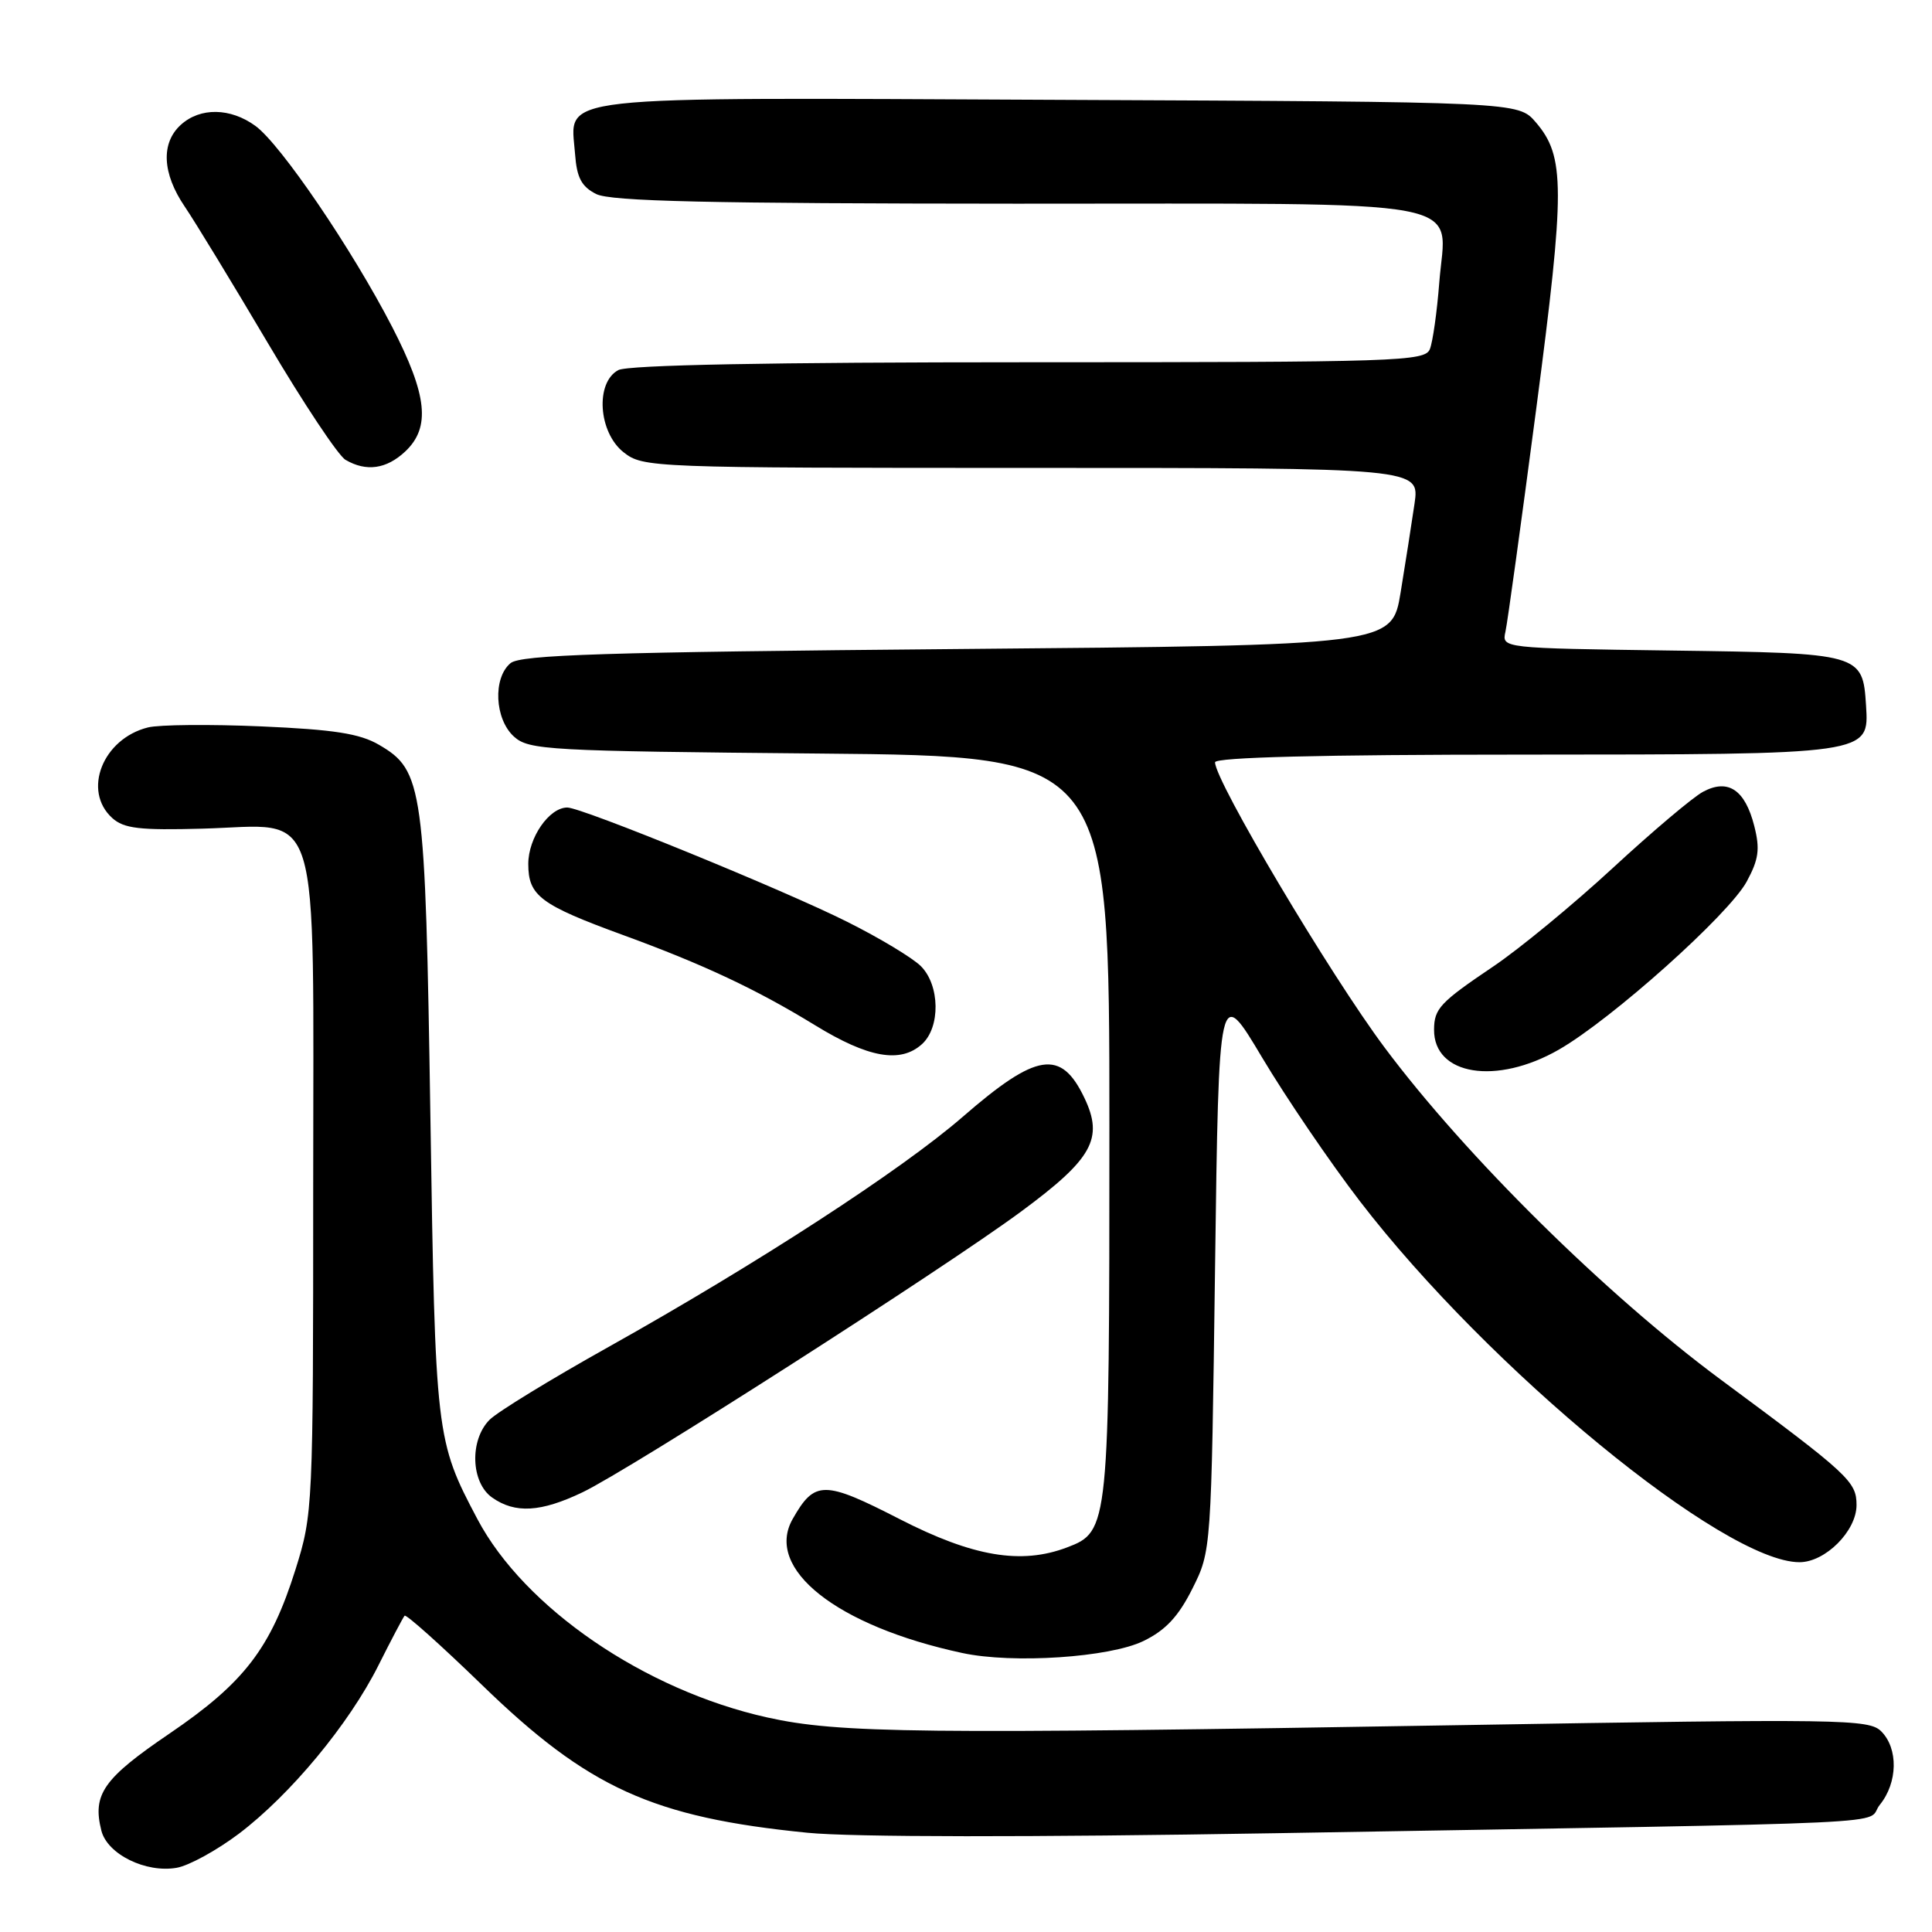 <?xml version="1.0" encoding="UTF-8" standalone="no"?>
<!DOCTYPE svg PUBLIC "-//W3C//DTD SVG 1.1//EN" "http://www.w3.org/Graphics/SVG/1.1/DTD/svg11.dtd" >
<svg xmlns="http://www.w3.org/2000/svg" xmlns:xlink="http://www.w3.org/1999/xlink" version="1.1" viewBox="0 0 256 256">
 <g >
 <path fill="currentColor"
d=" M 31.65 242.98 C 38.48 237.81 46.24 228.46 50.15 220.66 C 51.85 217.27 53.41 214.32 53.61 214.09 C 53.82 213.87 58.42 217.99 63.85 223.25 C 77.94 236.93 86.49 240.81 107.00 242.85 C 112.90 243.44 136.40 243.46 169.00 242.91 C 255.82 241.43 246.90 241.85 249.09 239.14 C 251.47 236.20 251.55 231.69 249.27 229.41 C 247.65 227.79 244.12 227.74 193.52 228.59 C 121.67 229.80 111.17 229.68 101.66 227.57 C 85.40 223.95 69.49 213.06 63.26 201.29 C 57.75 190.87 57.68 190.30 57.03 148.00 C 56.35 104.12 56.07 102.10 50.22 98.69 C 47.67 97.20 44.25 96.67 34.60 96.25 C 27.81 95.96 21.06 96.02 19.60 96.39 C 13.61 97.89 10.89 104.78 14.87 108.39 C 16.42 109.79 18.49 110.03 26.85 109.80 C 42.80 109.36 41.50 105.14 41.50 157.28 C 41.50 199.80 41.46 200.62 39.16 207.95 C 35.87 218.41 32.37 222.97 22.44 229.72 C 13.70 235.66 12.22 237.76 13.43 242.56 C 14.21 245.69 19.31 248.21 23.42 247.49 C 25.03 247.21 28.73 245.18 31.65 242.98 Z  M 151.52 217.44 C 154.46 216.01 156.15 214.19 158.00 210.50 C 160.50 205.50 160.50 205.50 161.00 168.00 C 161.50 130.50 161.50 130.50 167.25 140.15 C 170.42 145.46 176.23 154.01 180.18 159.15 C 197.26 181.39 228.44 207.00 238.44 207.00 C 241.87 207.00 246.00 202.86 246.00 199.43 C 246.00 196.31 245.01 195.39 228.00 182.80 C 212.78 171.53 194.21 153.19 183.48 138.82 C 176.25 129.15 161.00 103.49 161.00 101.01 C 161.00 100.35 174.97 99.99 201.75 99.99 C 247.92 99.97 247.66 100.00 247.26 93.48 C 246.82 86.59 246.62 86.54 221.46 86.20 C 198.99 85.89 198.99 85.89 199.48 83.70 C 199.75 82.49 201.58 69.20 203.56 54.16 C 207.40 24.89 207.39 20.73 203.49 16.19 C 201.17 13.50 201.17 13.50 140.44 13.23 C 71.78 12.92 75.62 12.49 76.20 20.42 C 76.43 23.56 77.06 24.73 79.00 25.71 C 80.91 26.68 93.96 26.97 134.68 26.99 C 196.59 27.00 191.59 26.07 190.71 37.45 C 190.41 41.33 189.85 45.29 189.47 46.25 C 188.83 47.89 185.36 48.00 136.33 48.00 C 102.08 48.00 83.20 48.36 81.93 49.04 C 78.85 50.68 79.28 57.29 82.63 59.93 C 85.22 61.96 86.18 62.00 136.70 62.00 C 188.12 62.00 188.12 62.00 187.43 66.75 C 187.05 69.36 186.22 74.65 185.59 78.50 C 184.44 85.50 184.44 85.50 126.87 86.00 C 80.11 86.41 69.00 86.76 67.65 87.87 C 65.29 89.83 65.54 95.28 68.10 97.60 C 70.08 99.39 72.52 99.52 108.60 99.85 C 147.00 100.20 147.00 100.20 147.00 149.15 C 147.00 202.44 146.95 202.93 141.39 205.04 C 135.31 207.35 128.93 206.27 119.23 201.30 C 109.17 196.14 107.95 196.14 105.03 201.28 C 101.28 207.88 110.88 215.46 127.50 219.03 C 134.21 220.48 147.05 219.62 151.52 217.44 Z  M 77.18 197.74 C 83.43 194.76 125.12 168.07 135.35 160.50 C 144.77 153.54 146.26 150.86 143.69 145.48 C 140.59 138.97 137.36 139.47 127.56 147.99 C 119.47 155.02 100.33 167.45 80.63 178.48 C 73.01 182.74 65.92 187.08 64.88 188.12 C 62.20 190.80 62.38 196.45 65.22 198.44 C 68.27 200.58 71.66 200.38 77.18 197.74 Z  M 206.56 139.08 C 213.56 135.06 229.09 121.17 231.45 116.81 C 233.04 113.87 233.23 112.52 232.45 109.45 C 231.23 104.64 228.98 103.14 225.67 104.91 C 224.32 105.63 218.95 110.17 213.73 114.99 C 208.50 119.82 201.37 125.70 197.87 128.06 C 190.81 132.82 190.04 133.64 190.02 136.42 C 189.97 142.49 198.28 143.83 206.56 139.08 Z  M 122.17 138.35 C 124.63 136.12 124.55 130.55 122.02 128.02 C 120.93 126.93 116.55 124.29 112.27 122.15 C 103.89 117.94 77.09 107.00 75.17 107.00 C 72.77 107.00 70.00 111.00 70.00 114.48 C 70.00 118.70 71.59 119.89 82.59 123.91 C 93.21 127.79 100.21 131.08 108.00 135.85 C 115.06 140.18 119.32 140.93 122.17 138.35 Z  M 53.69 59.83 C 57.08 56.64 56.63 52.38 51.97 43.33 C 46.67 33.06 37.19 19.11 33.84 16.68 C 30.53 14.27 26.53 14.21 23.97 16.53 C 21.30 18.94 21.49 22.97 24.47 27.36 C 25.83 29.36 30.79 37.51 35.50 45.47 C 40.20 53.42 44.83 60.38 45.78 60.93 C 48.53 62.54 51.20 62.16 53.69 59.83 Z "/>
</g>
</svg>